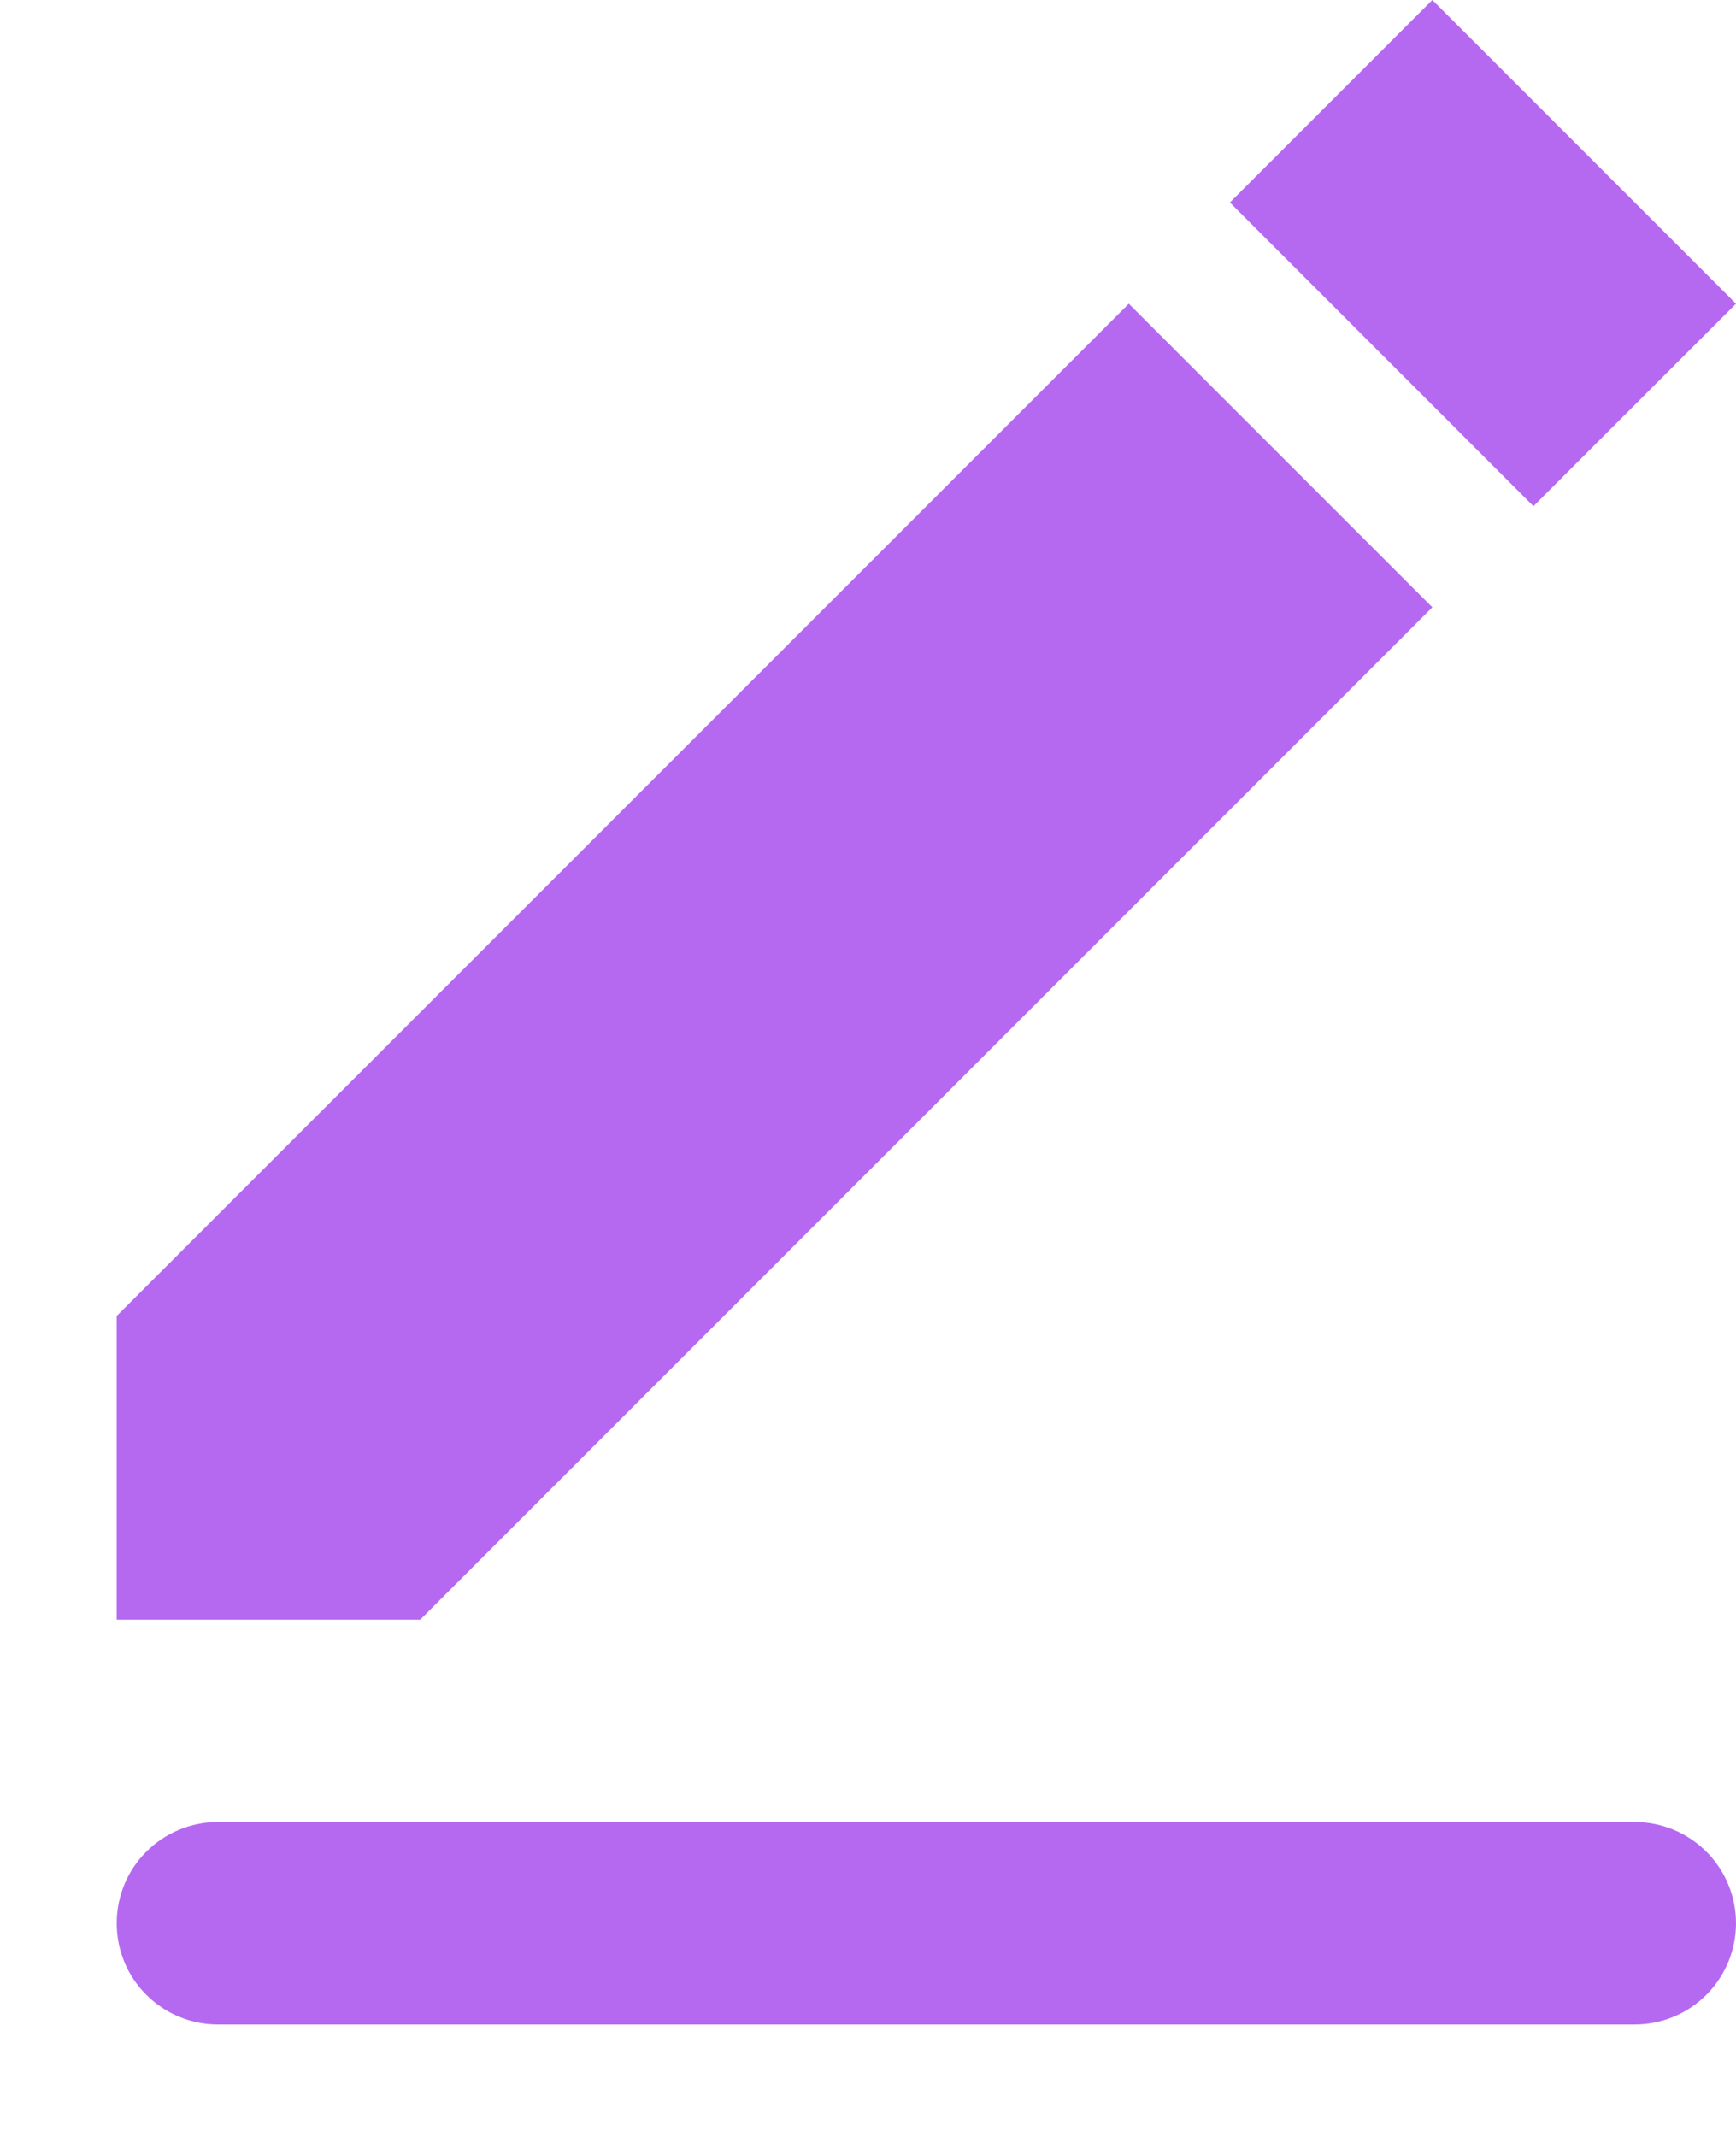 <svg width="13" height="16" viewBox="0 0 13 16" fill="none" xmlns="http://www.w3.org/2000/svg">
<path fill-rule="evenodd" clip-rule="evenodd" d="M1.631 13.642H12.242C12.443 13.642 12.636 13.722 12.778 13.864C12.92 14.006 13 14.199 13 14.4C13 14.601 12.92 14.794 12.778 14.936C12.636 15.078 12.443 15.158 12.242 15.158H1.631C1.43 15.158 1.238 15.078 1.096 14.936C0.953 14.794 0.874 14.601 0.874 14.4C0.874 14.199 0.953 14.006 1.096 13.864C1.238 13.722 1.43 13.642 1.631 13.642ZM0.874 9.853L8.453 2.274L10.726 4.547L3.147 12.127H0.874V9.853ZM9.21 1.516L10.726 0L13 2.274L11.483 3.79L9.21 1.516Z" fill="#B569F1"/>
</svg>
